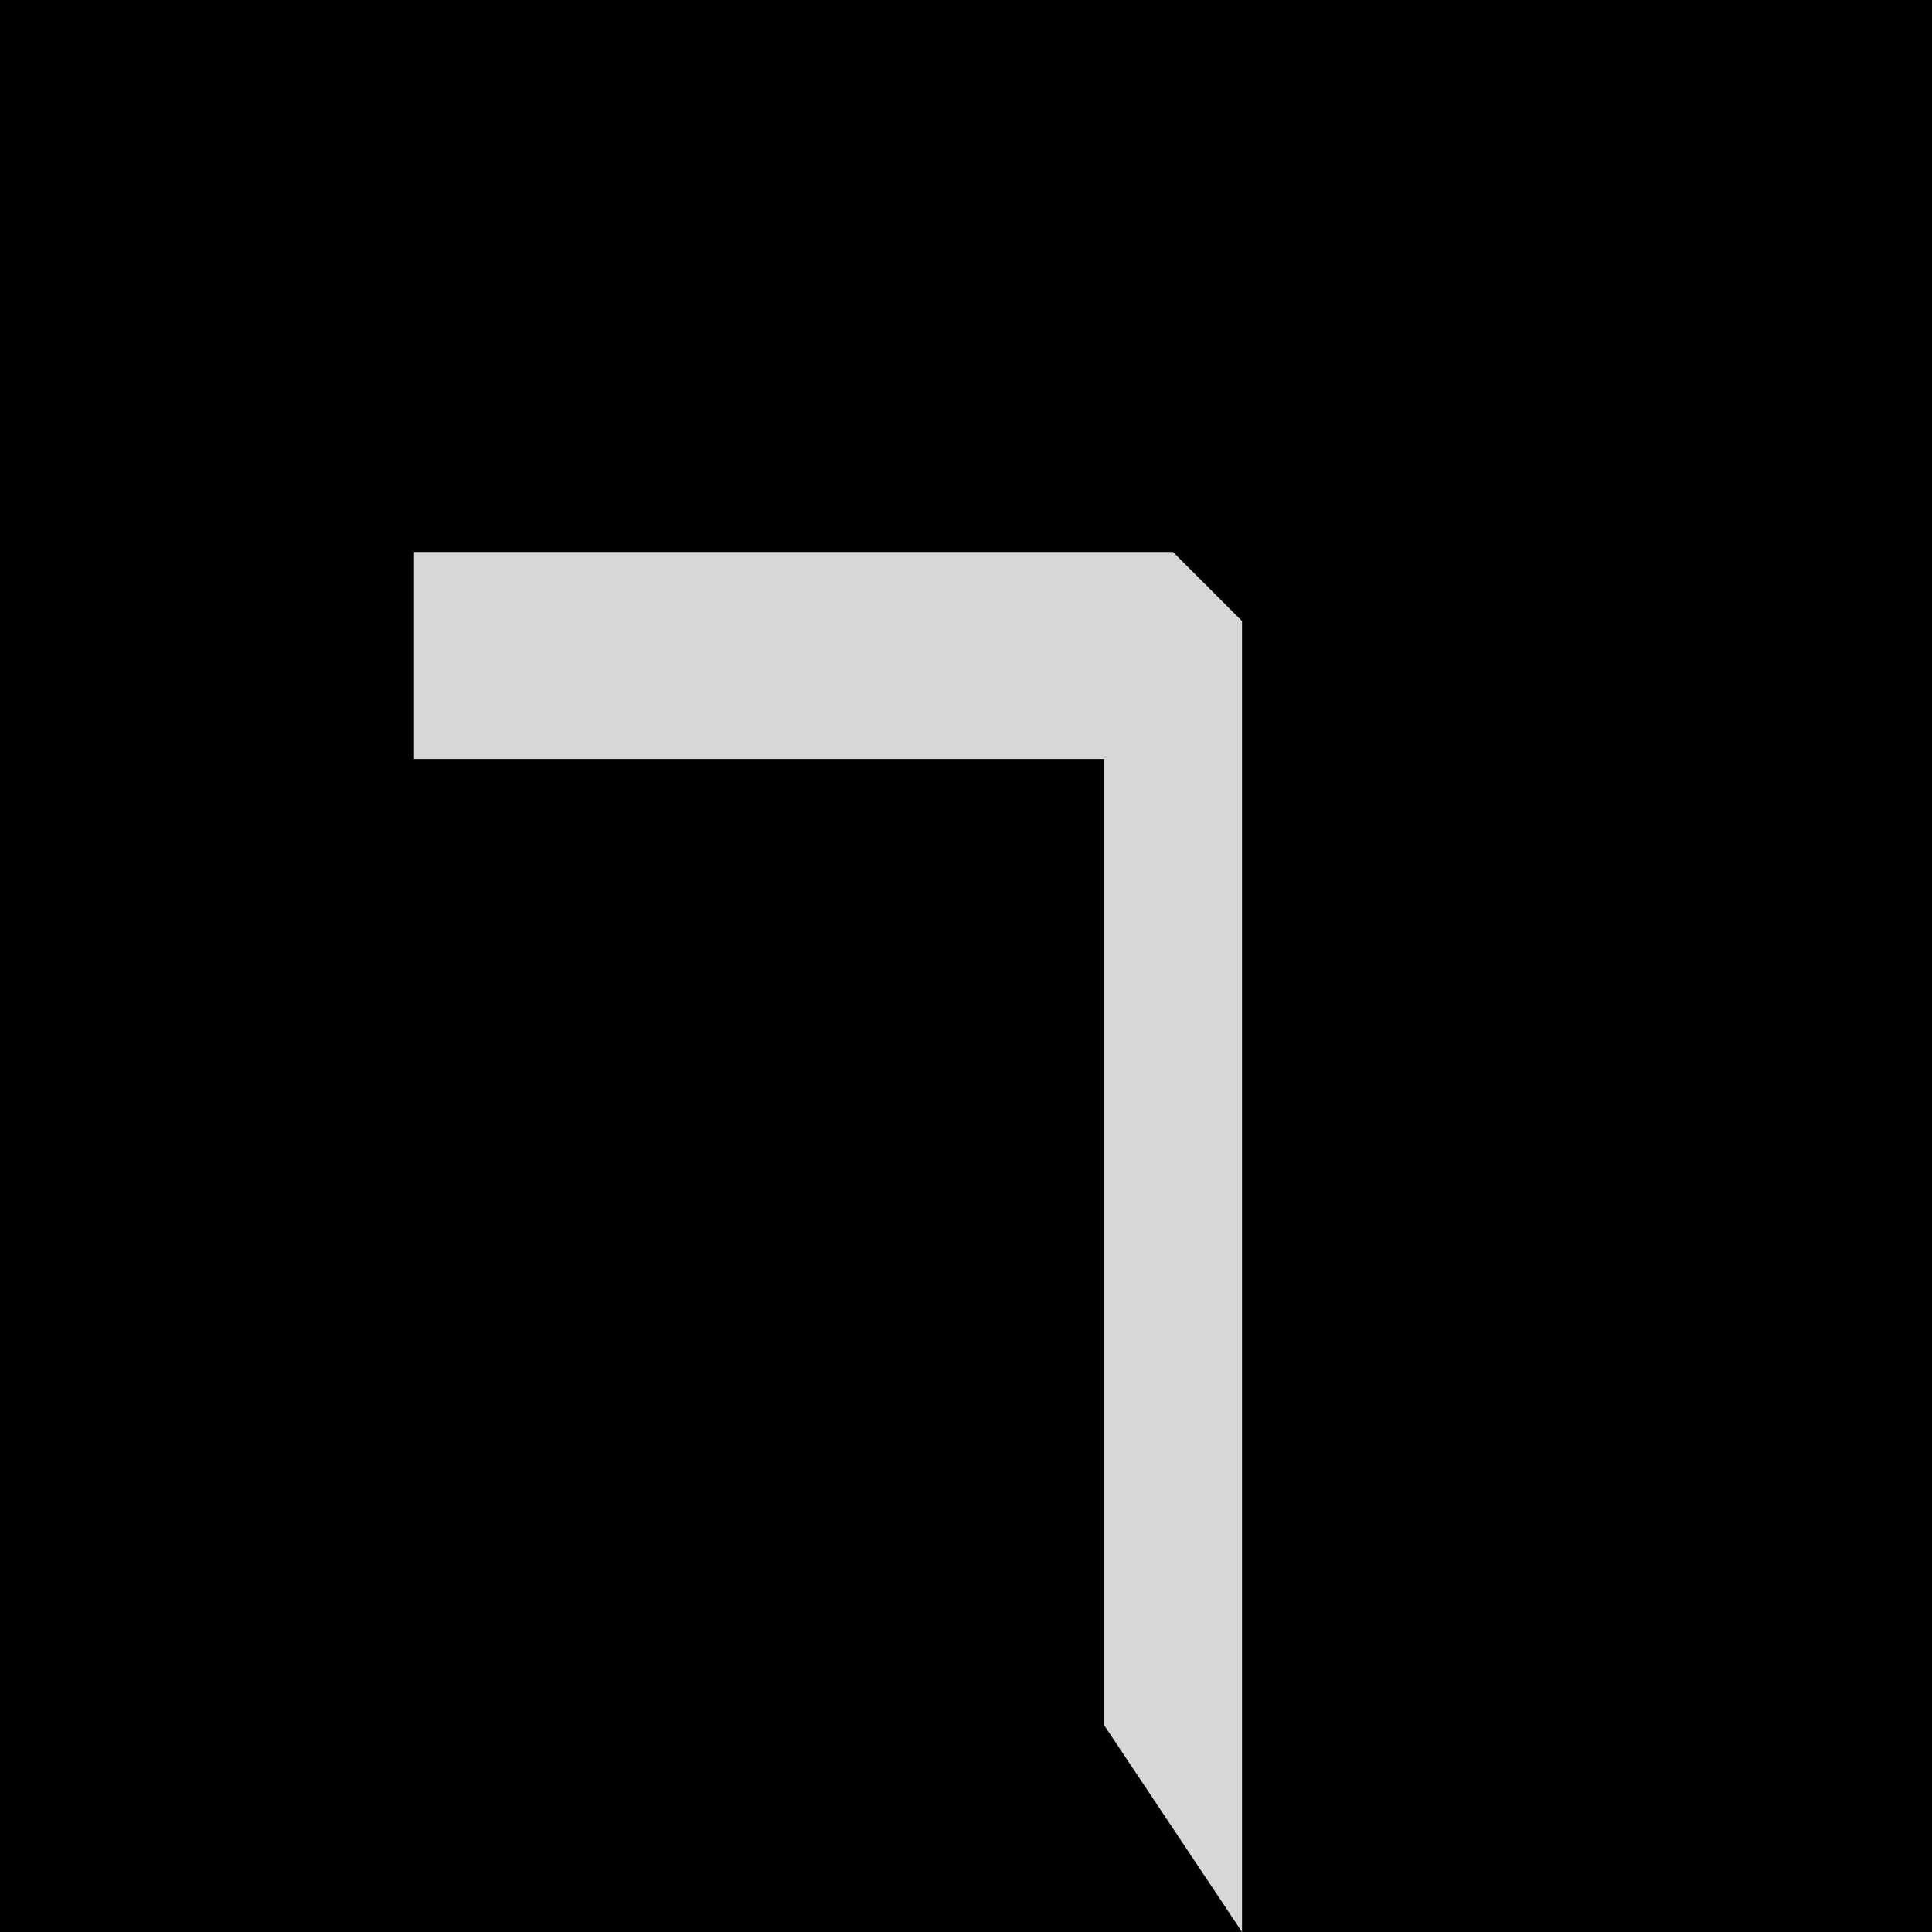 <?xml version="1.0" encoding="UTF-8"?>
<svg version="1.1" xmlns="http://www.w3.org/2000/svg" width="28" height="28">
<path d="M0,0 L28,0 L28,28 L0,28 Z " fill="#010101" transform="translate(0,0)"/>
<path d="M0,0 L11,0 L12,1 L12,20 L10,17 L10,3 L0,3 Z " fill="#D7D7D7" transform="translate(6,8)"/>
</svg>
